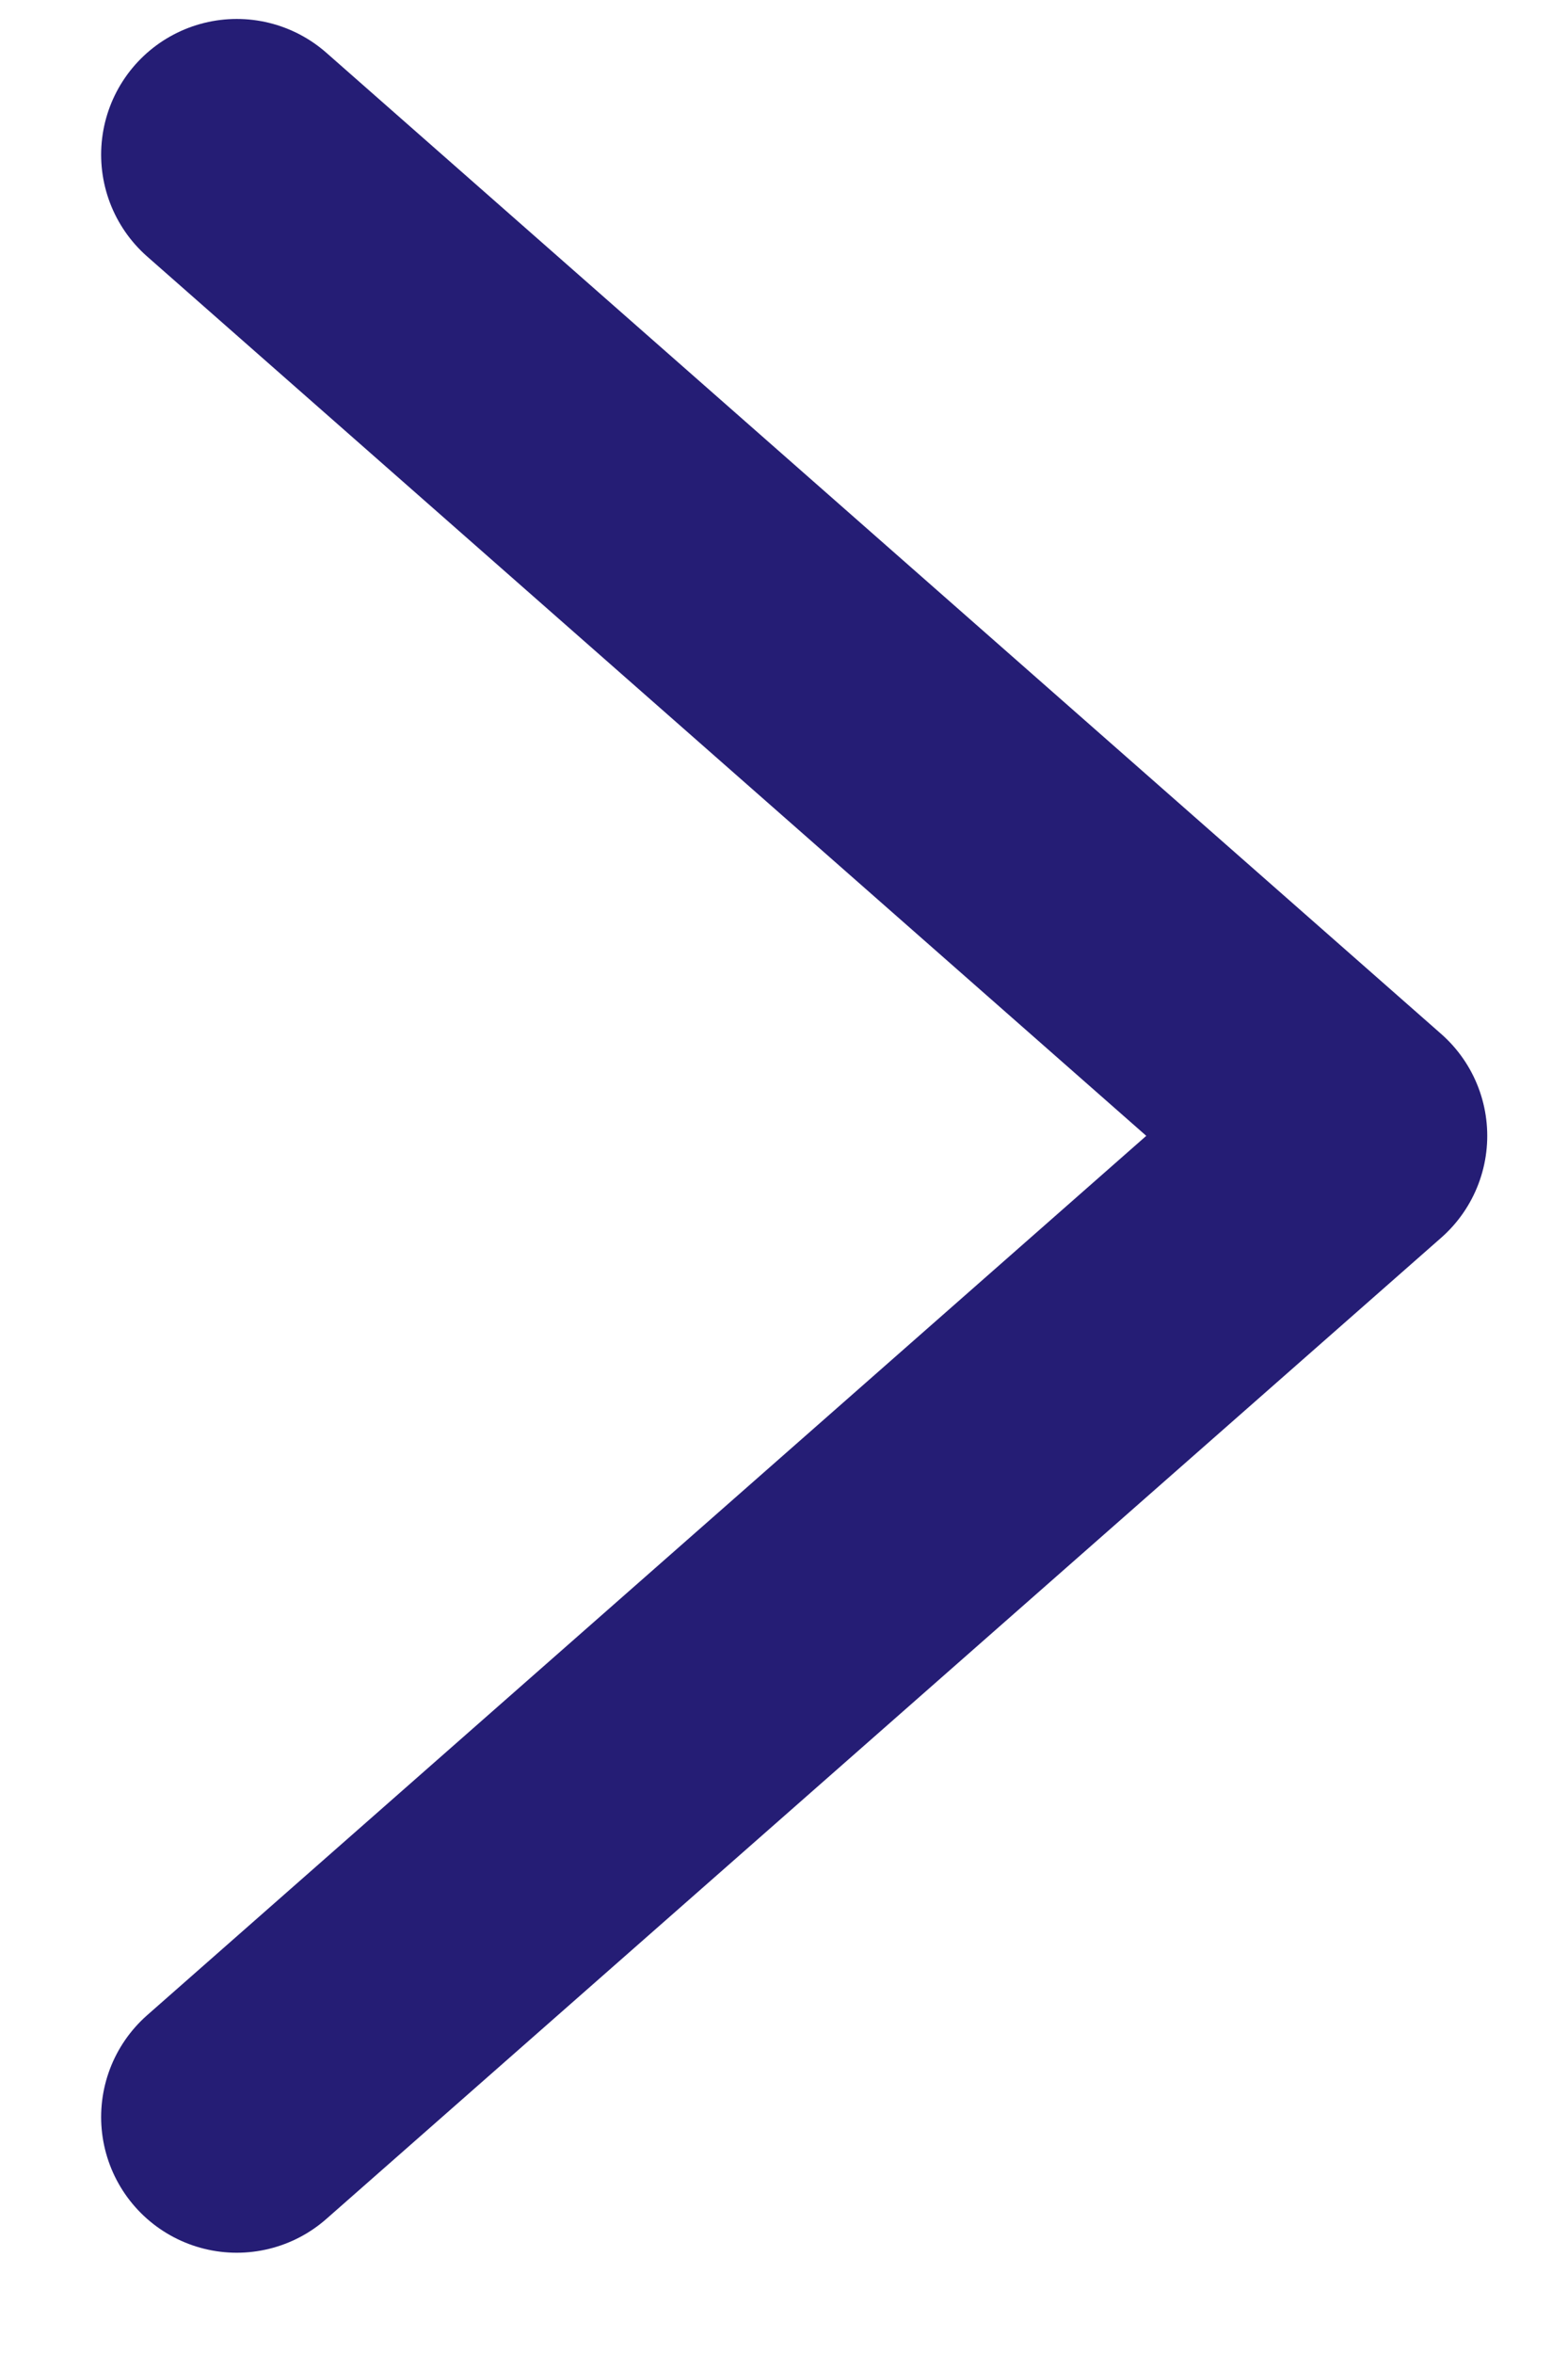 <svg width="12" height="18" viewBox="0 0 12 18" fill="none" xmlns="http://www.w3.org/2000/svg">
<path d="M1.812 16.195L10.344 8.689L1.812 1.183" stroke="#251D75" stroke-width="2.076" stroke-linecap="round" stroke-linejoin="round"/>
</svg>
